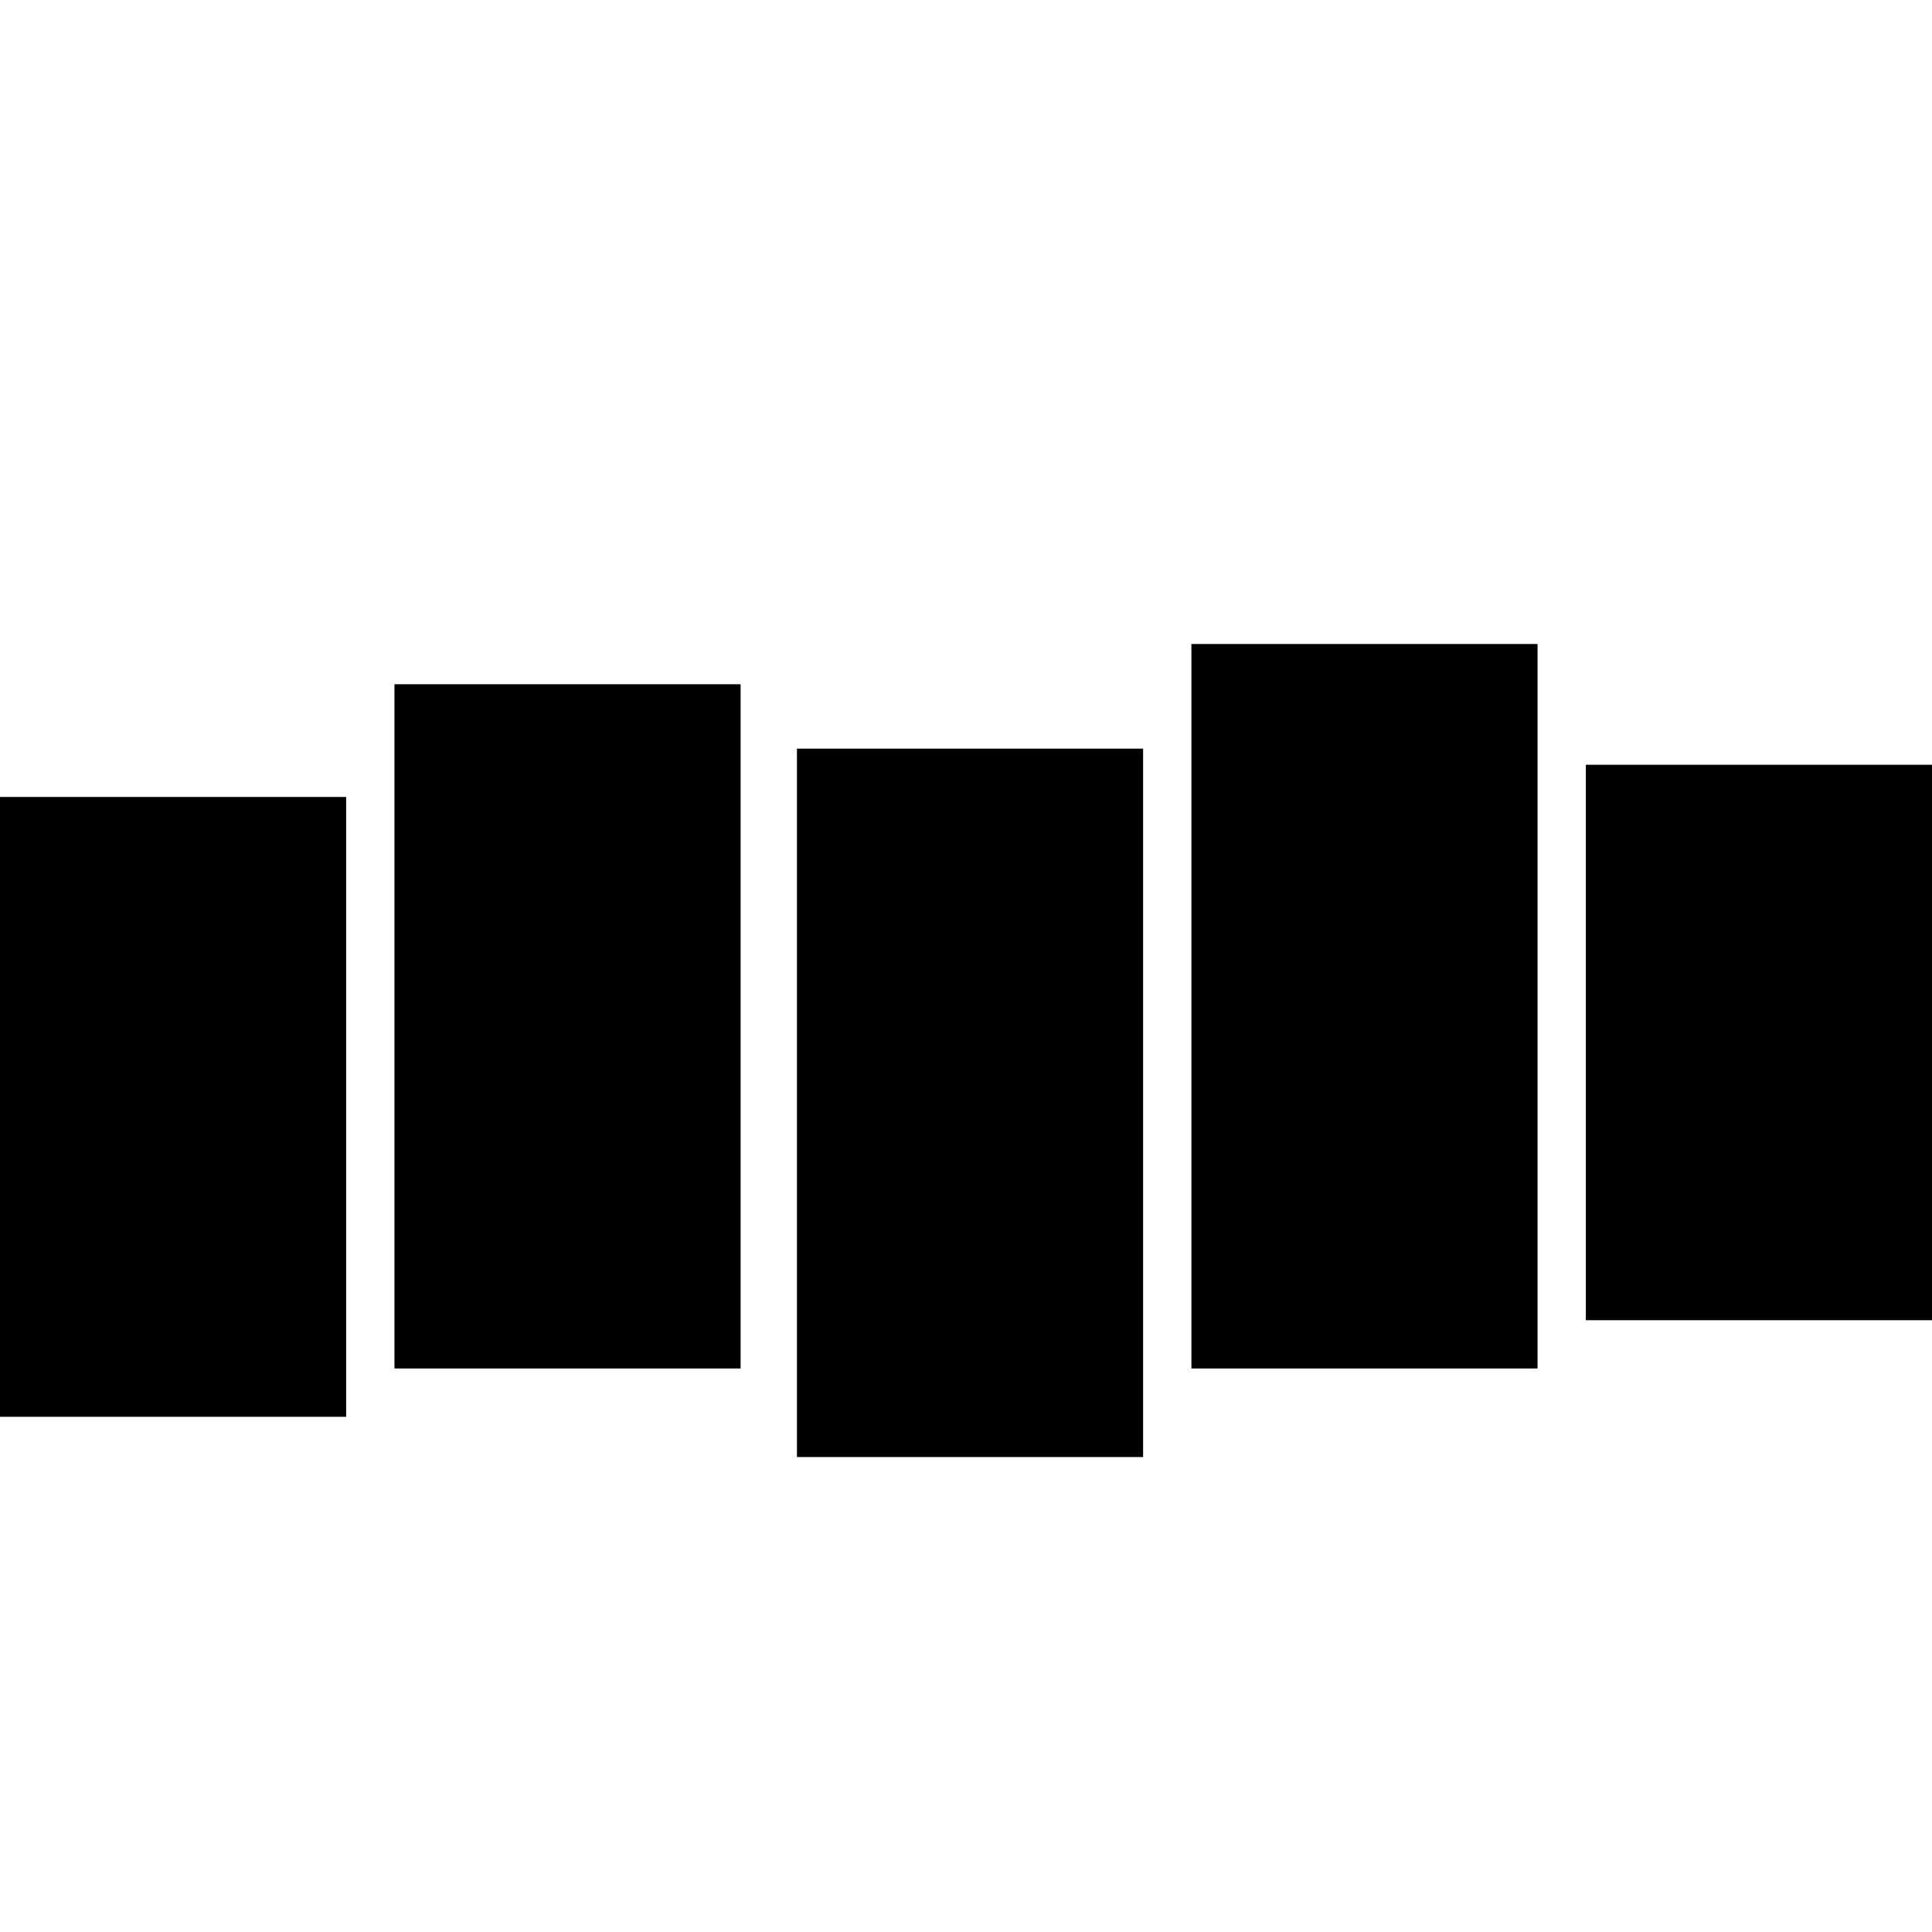 <svg role="img" viewBox="0 0 24 24" xmlns="http://www.w3.org/2000/svg"><title>Stitcher icon</title><path d="M14.8 8h4.3v9h-4.3V8zm-9.9.5h4.3V17H4.9V8.5zm5 .8h4.3v8.8H9.9V9.3zm9.8.2H24v6.9h-4.3V9.5zM0 9.9h4.3v7.7H0V9.9z"/></svg>